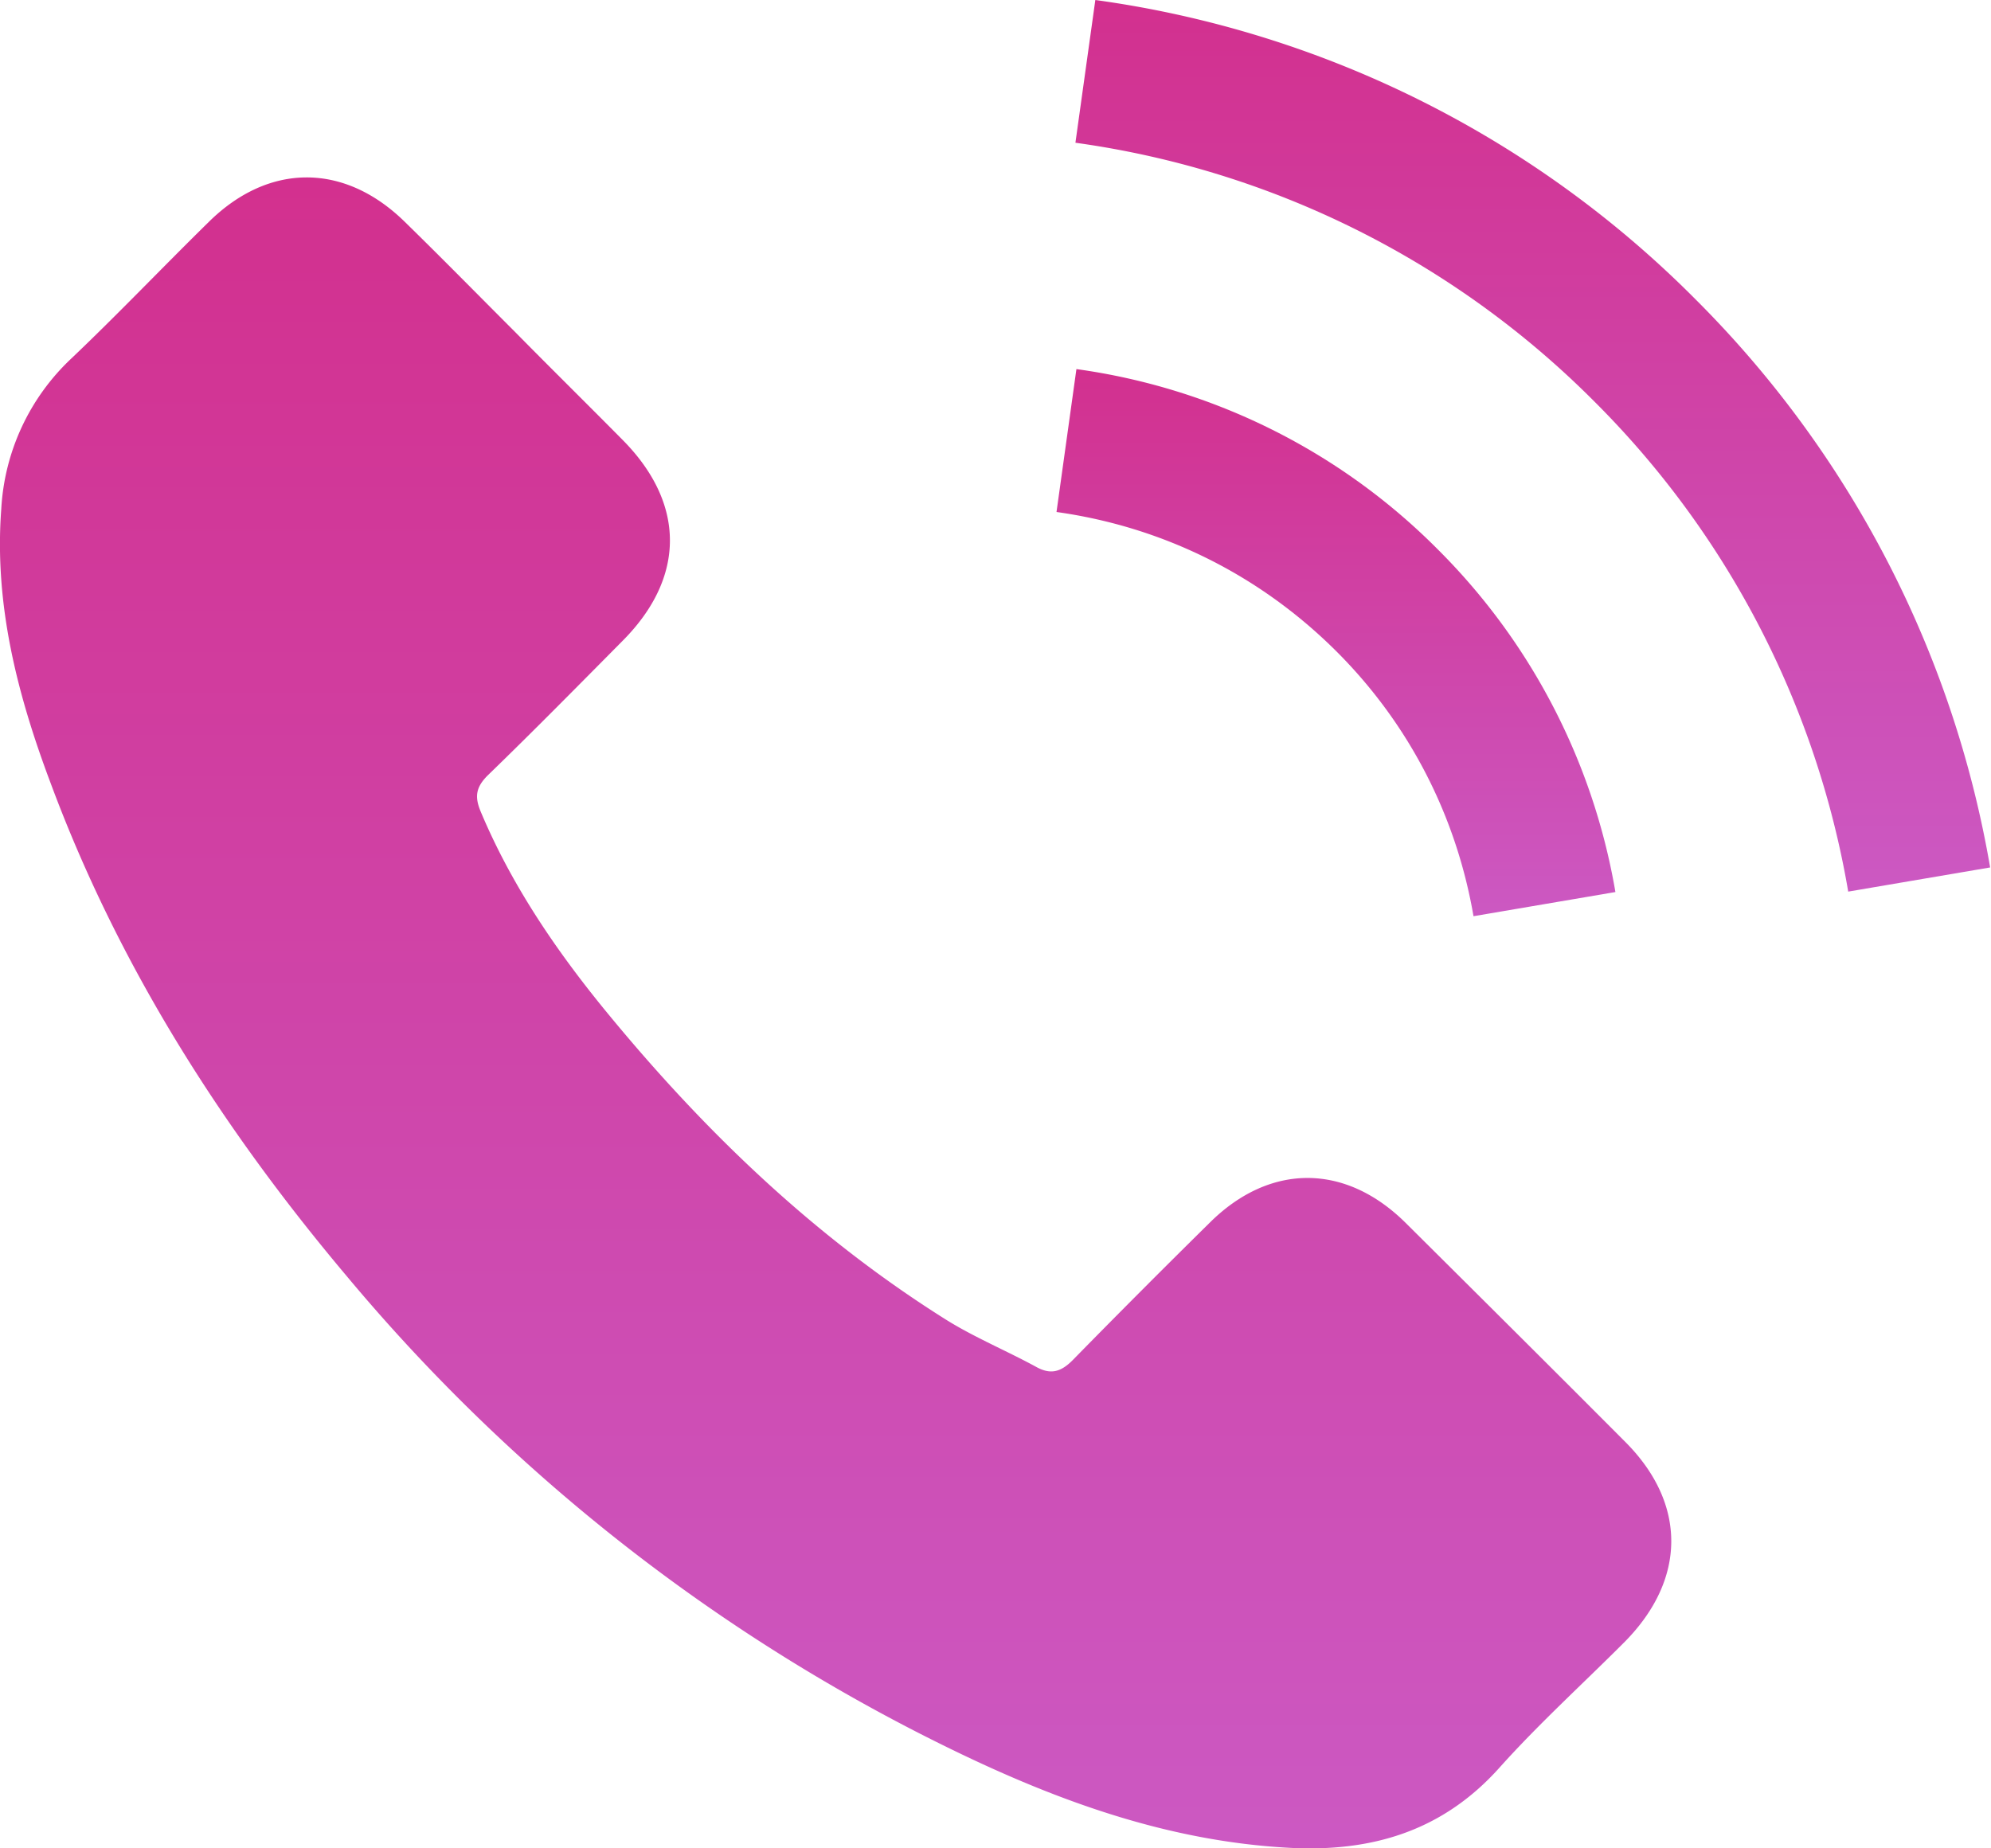 <svg width="14" height="13" fill="none" xmlns="http://www.w3.org/2000/svg"><path d="M9.883 8.6c-.424-.42-.955-.42-1.377 0a79.25 79.25 0 00-.96.963c-.087.089-.16.108-.265.048-.208-.113-.43-.205-.63-.33-.934-.587-1.715-1.341-2.408-2.19-.344-.423-.65-.875-.863-1.383-.043-.103-.035-.17.049-.254.322-.312.635-.63.952-.95.44-.444.44-.963-.003-1.41-.251-.254-.503-.502-.754-.757-.26-.26-.517-.522-.78-.779-.424-.414-.954-.414-1.376.003-.325.319-.636.646-.966.96a1.57 1.57 0 00-.493 1.058c-.051.673.114 1.31.347 1.929.476 1.282 1.2 2.42 2.08 3.465a12.874 12.874 0 004.263 3.335c.747.363 1.52.642 2.362.688.579.032 1.082-.114 1.485-.566.276-.308.587-.59.88-.884.432-.439.435-.969.005-1.402-.514-.516-1.031-1.03-1.548-1.544z" fill="url(#paint0_linear)"/><path d="M10.361 6.444l.998-.17a4.461 4.461 0 00-1.247-2.408 4.437 4.437 0 00-2.543-1.27l-.14 1.005c.749.105 1.43.443 1.97.982.508.508.84 1.152.962 1.86z" fill="url(#paint1_linear)"/><path d="M11.922 2.105A7.36 7.36 0 007.702 0l-.14 1.004a6.382 6.382 0 013.646 1.817 6.377 6.377 0 011.788 3.45l.998-.17a7.414 7.414 0 00-2.072-3.996z" fill="url(#paint2_linear)"/><defs><linearGradient id="paint0_linear" x1="5.209" y1="-4.549" x2="5.209" y2="26.776" gradientUnits="userSpaceOnUse"><stop stop-color="#D61C75"/><stop offset="1" stop-color="#C488FF"/></linearGradient><linearGradient id="paint1_linear" x1="9.171" y1=".699" x2="9.171" y2="10.953" gradientUnits="userSpaceOnUse"><stop stop-color="#D61C75"/><stop offset="1" stop-color="#C488FF"/></linearGradient><linearGradient id="paint2_linear" x1="10.413" y1="-3.093" x2="10.413" y2="13.621" gradientUnits="userSpaceOnUse"><stop stop-color="#D61C75"/><stop offset="1" stop-color="#C488FF"/></linearGradient></defs></svg>